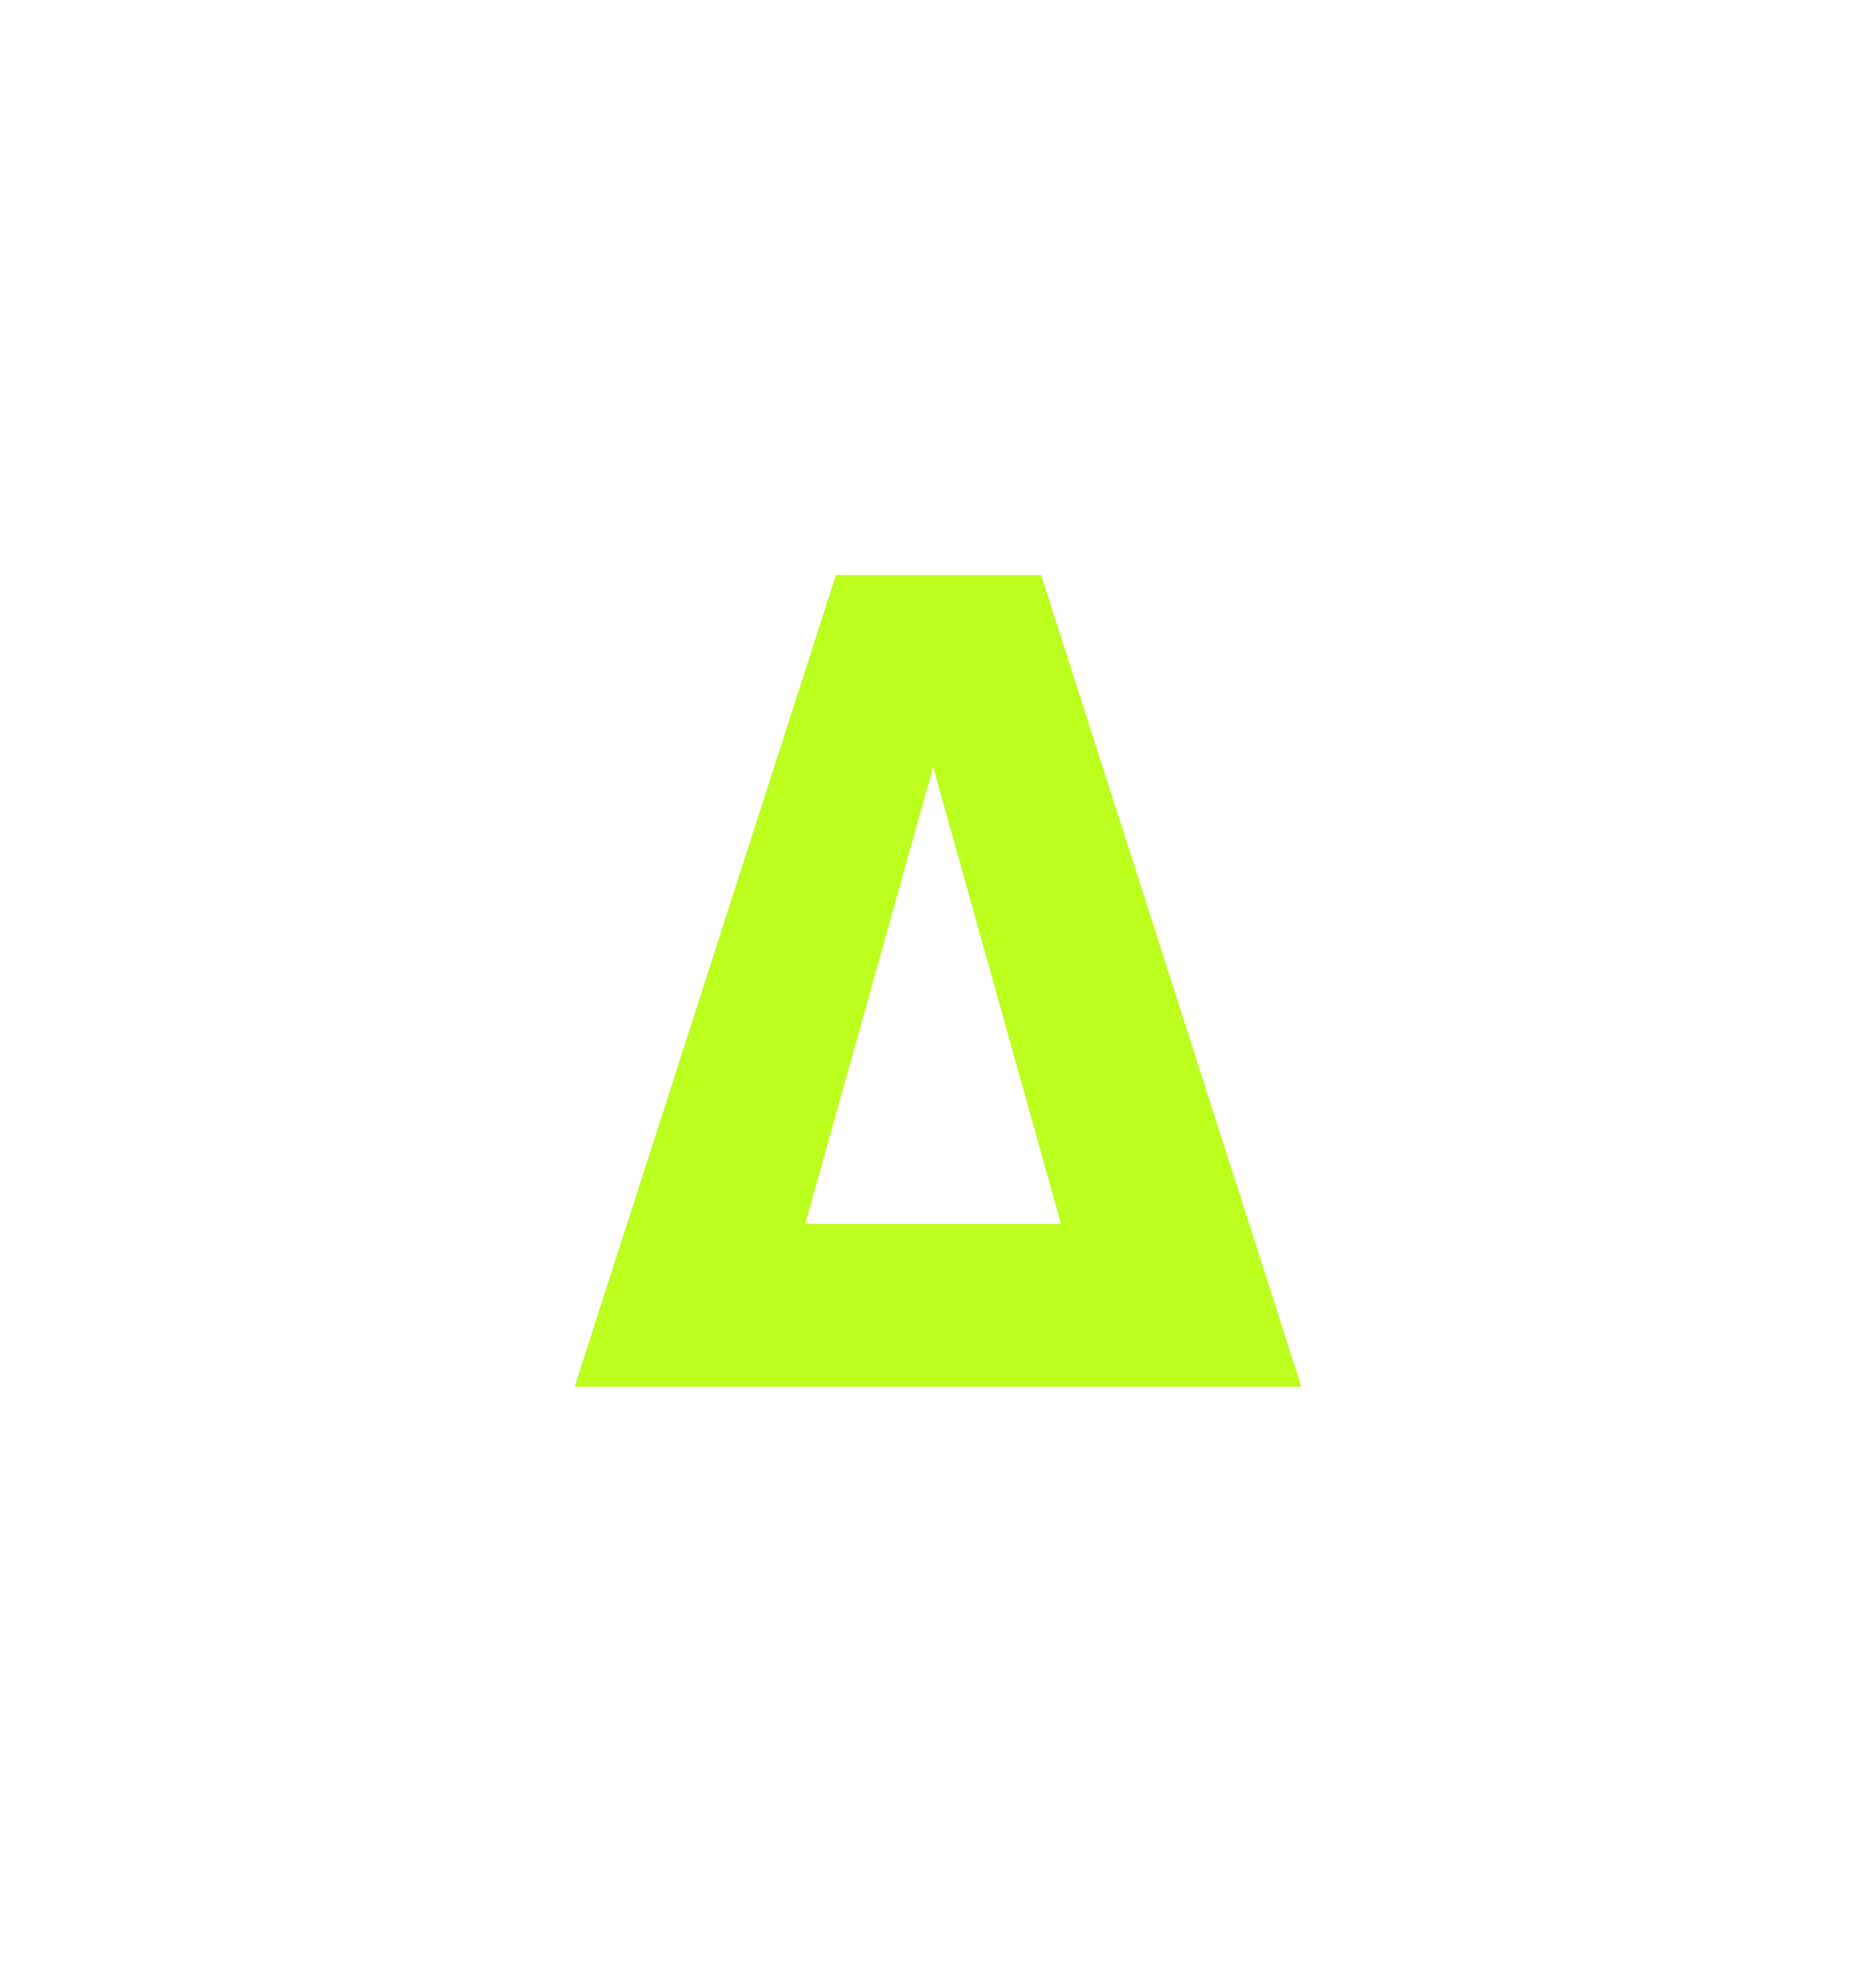 <svg width="111" height="116" viewBox="0 0 111 116" fill="none" xmlns="http://www.w3.org/2000/svg">
<g filter="url(#filter0_d_227_334)">
<path d="M55.212 45.352L47.647 72.375H62.778L55.212 45.352ZM63.838 82H46.651H44.159H34L49.462 34H61.602L77 82H66.33H63.838Z" fill="#BCFE1E"/>
</g>
<defs>
<filter id="filter0_d_227_334" x="0.7" y="0.7" width="109.6" height="114.6" filterUnits="userSpaceOnUse" color-interpolation-filters="sRGB">
<feFlood flood-opacity="0" result="BackgroundImageFix"/>
<feColorMatrix in="SourceAlpha" type="matrix" values="0 0 0 0 0 0 0 0 0 0 0 0 0 0 0 0 0 0 127 0" result="hardAlpha"/>
<feOffset/>
<feGaussianBlur stdDeviation="16.65"/>
<feComposite in2="hardAlpha" operator="out"/>
<feColorMatrix type="matrix" values="0 0 0 0 0.737 0 0 0 0 0.996 0 0 0 0 0.118 0 0 0 1 0"/>
<feBlend mode="normal" in2="BackgroundImageFix" result="effect1_dropShadow_227_334"/>
<feBlend mode="normal" in="SourceGraphic" in2="effect1_dropShadow_227_334" result="shape"/>
</filter>
</defs>
</svg>
